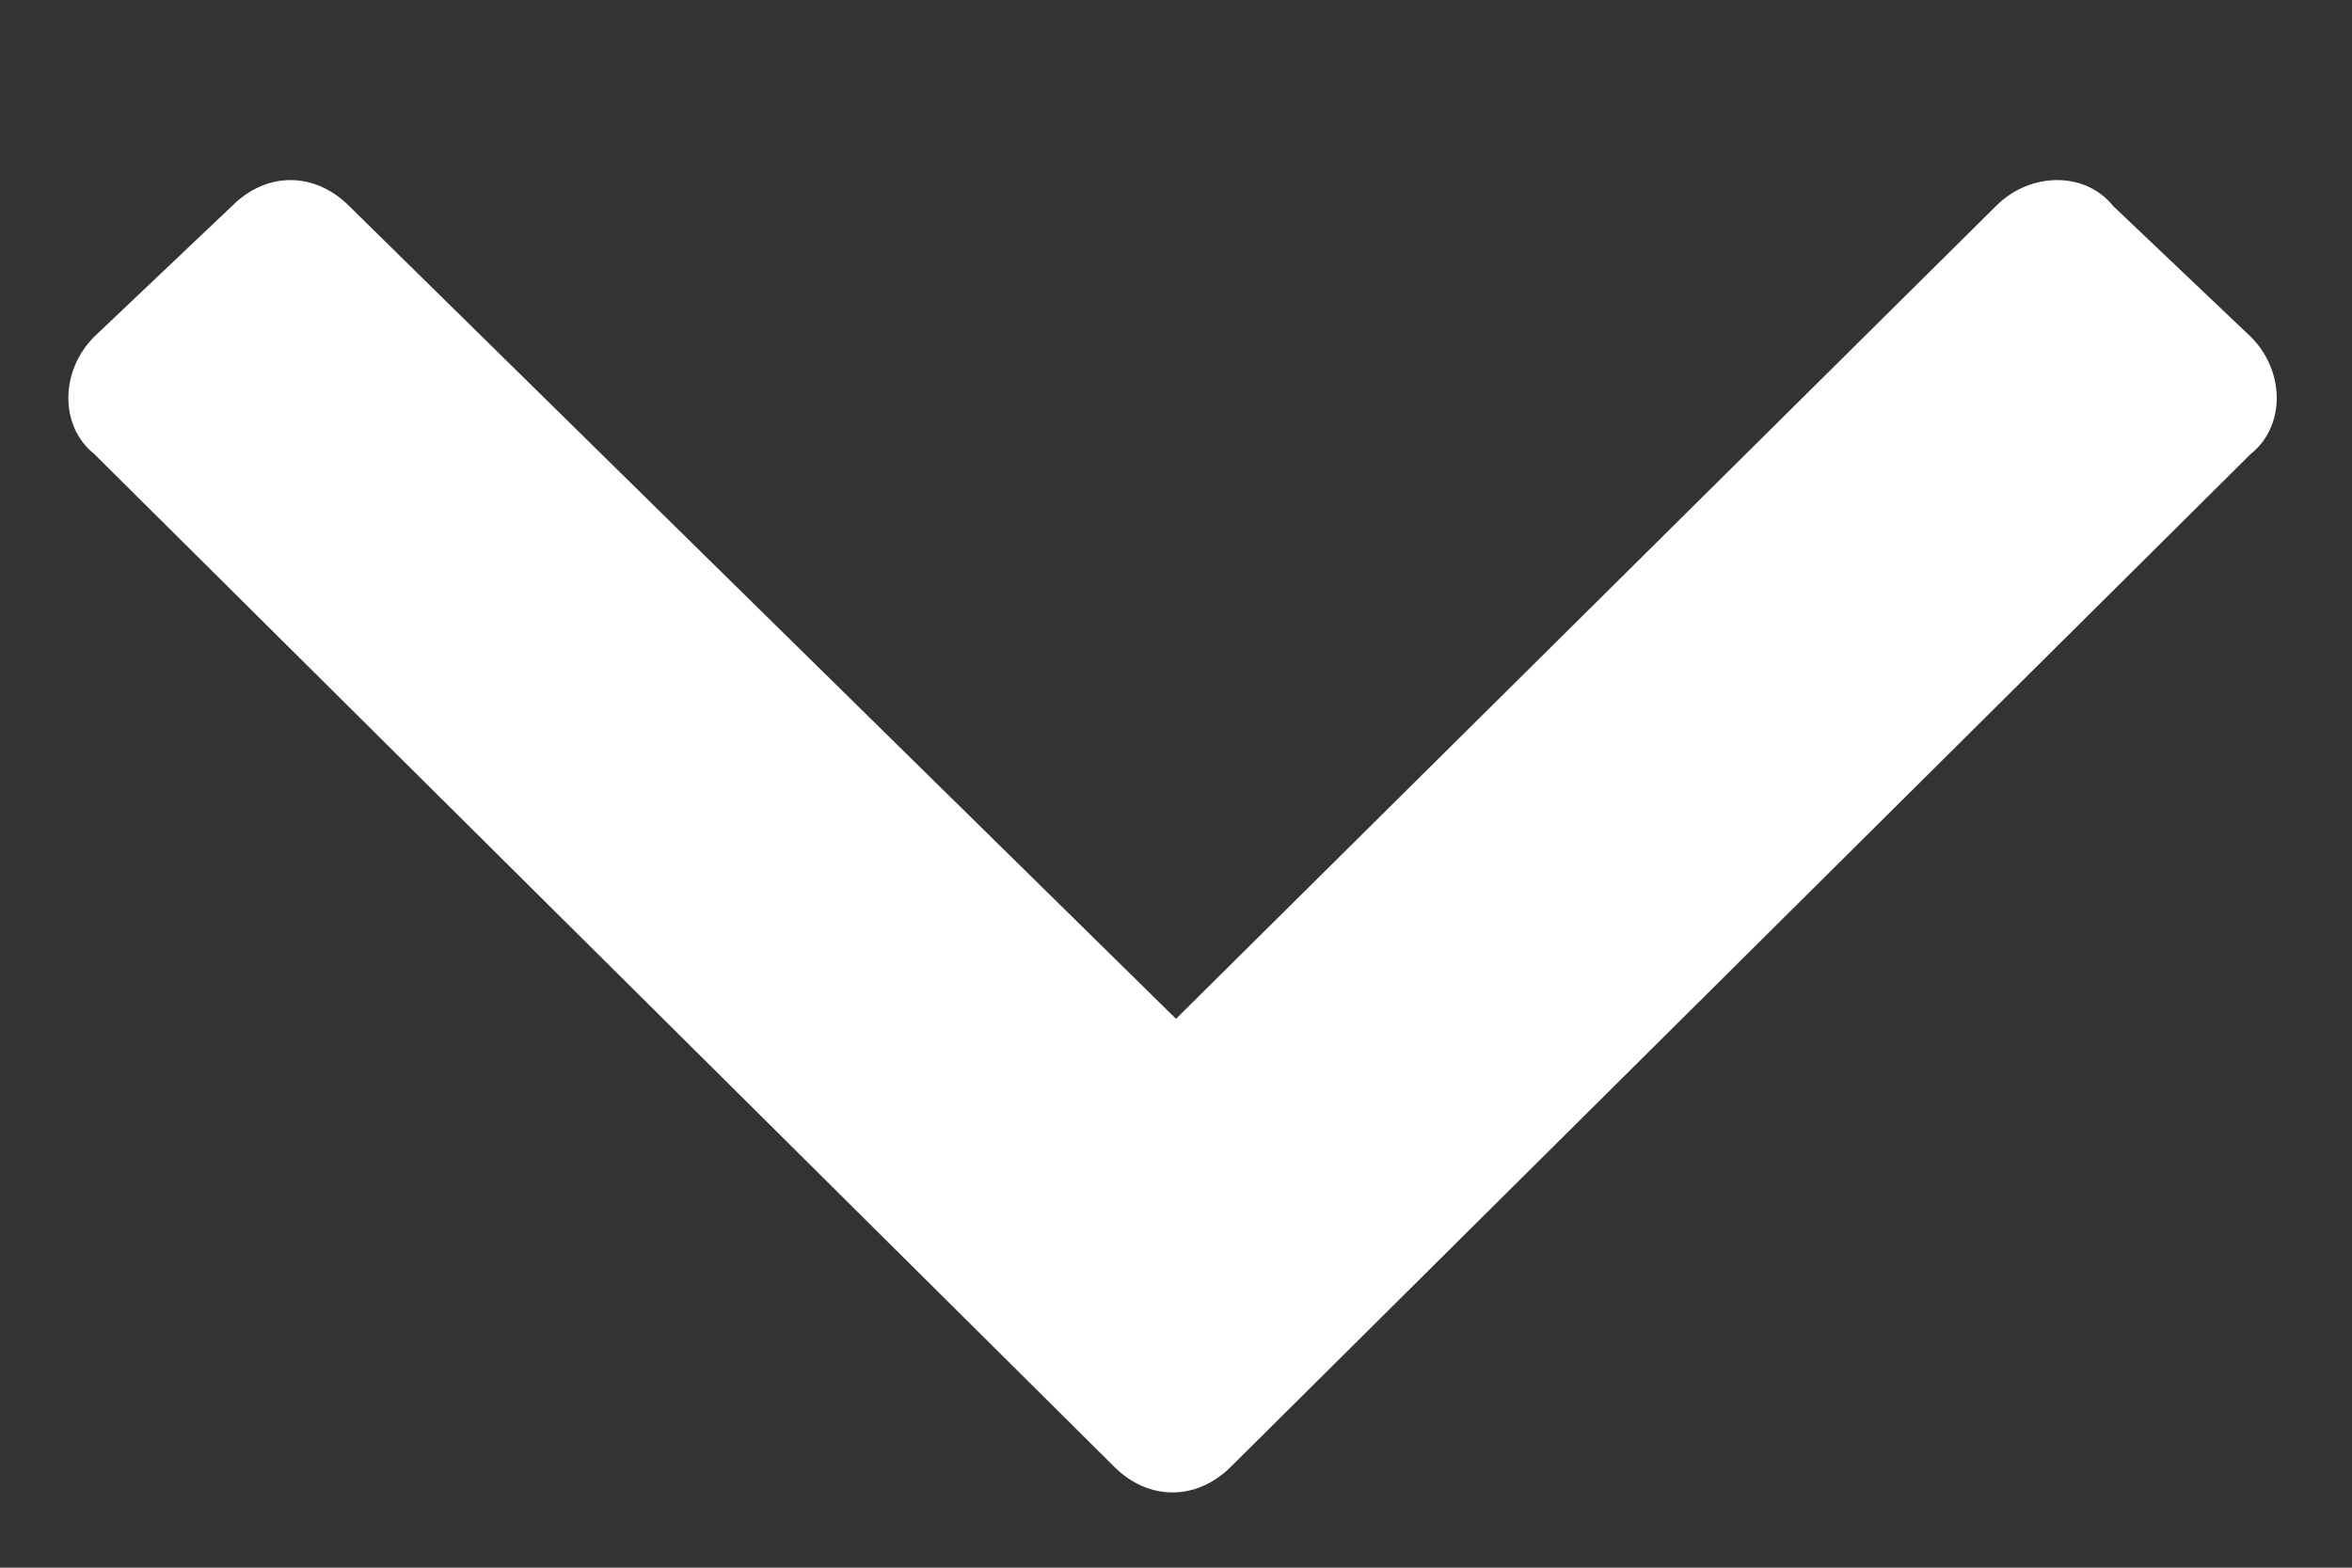 <svg width="12" height="8" viewBox="0 0 12 8" fill="none" xmlns="http://www.w3.org/2000/svg">
<rect x="0" y="0" width="12" height="8" fill="#333333" stroke="none"/>
<path d="M5.684 7.484C5.859 7.66 6.105 7.66 6.281 7.484L11.484 2.316C11.66 2.176 11.66 1.895 11.484 1.719L10.781 1.051C10.641 0.875 10.359 0.875 10.184 1.051L6 5.199L1.781 1.051C1.605 0.875 1.359 0.875 1.184 1.051L0.48 1.719C0.305 1.895 0.305 2.176 0.48 2.316L5.684 7.484Z" fill="white"/>
</svg>
